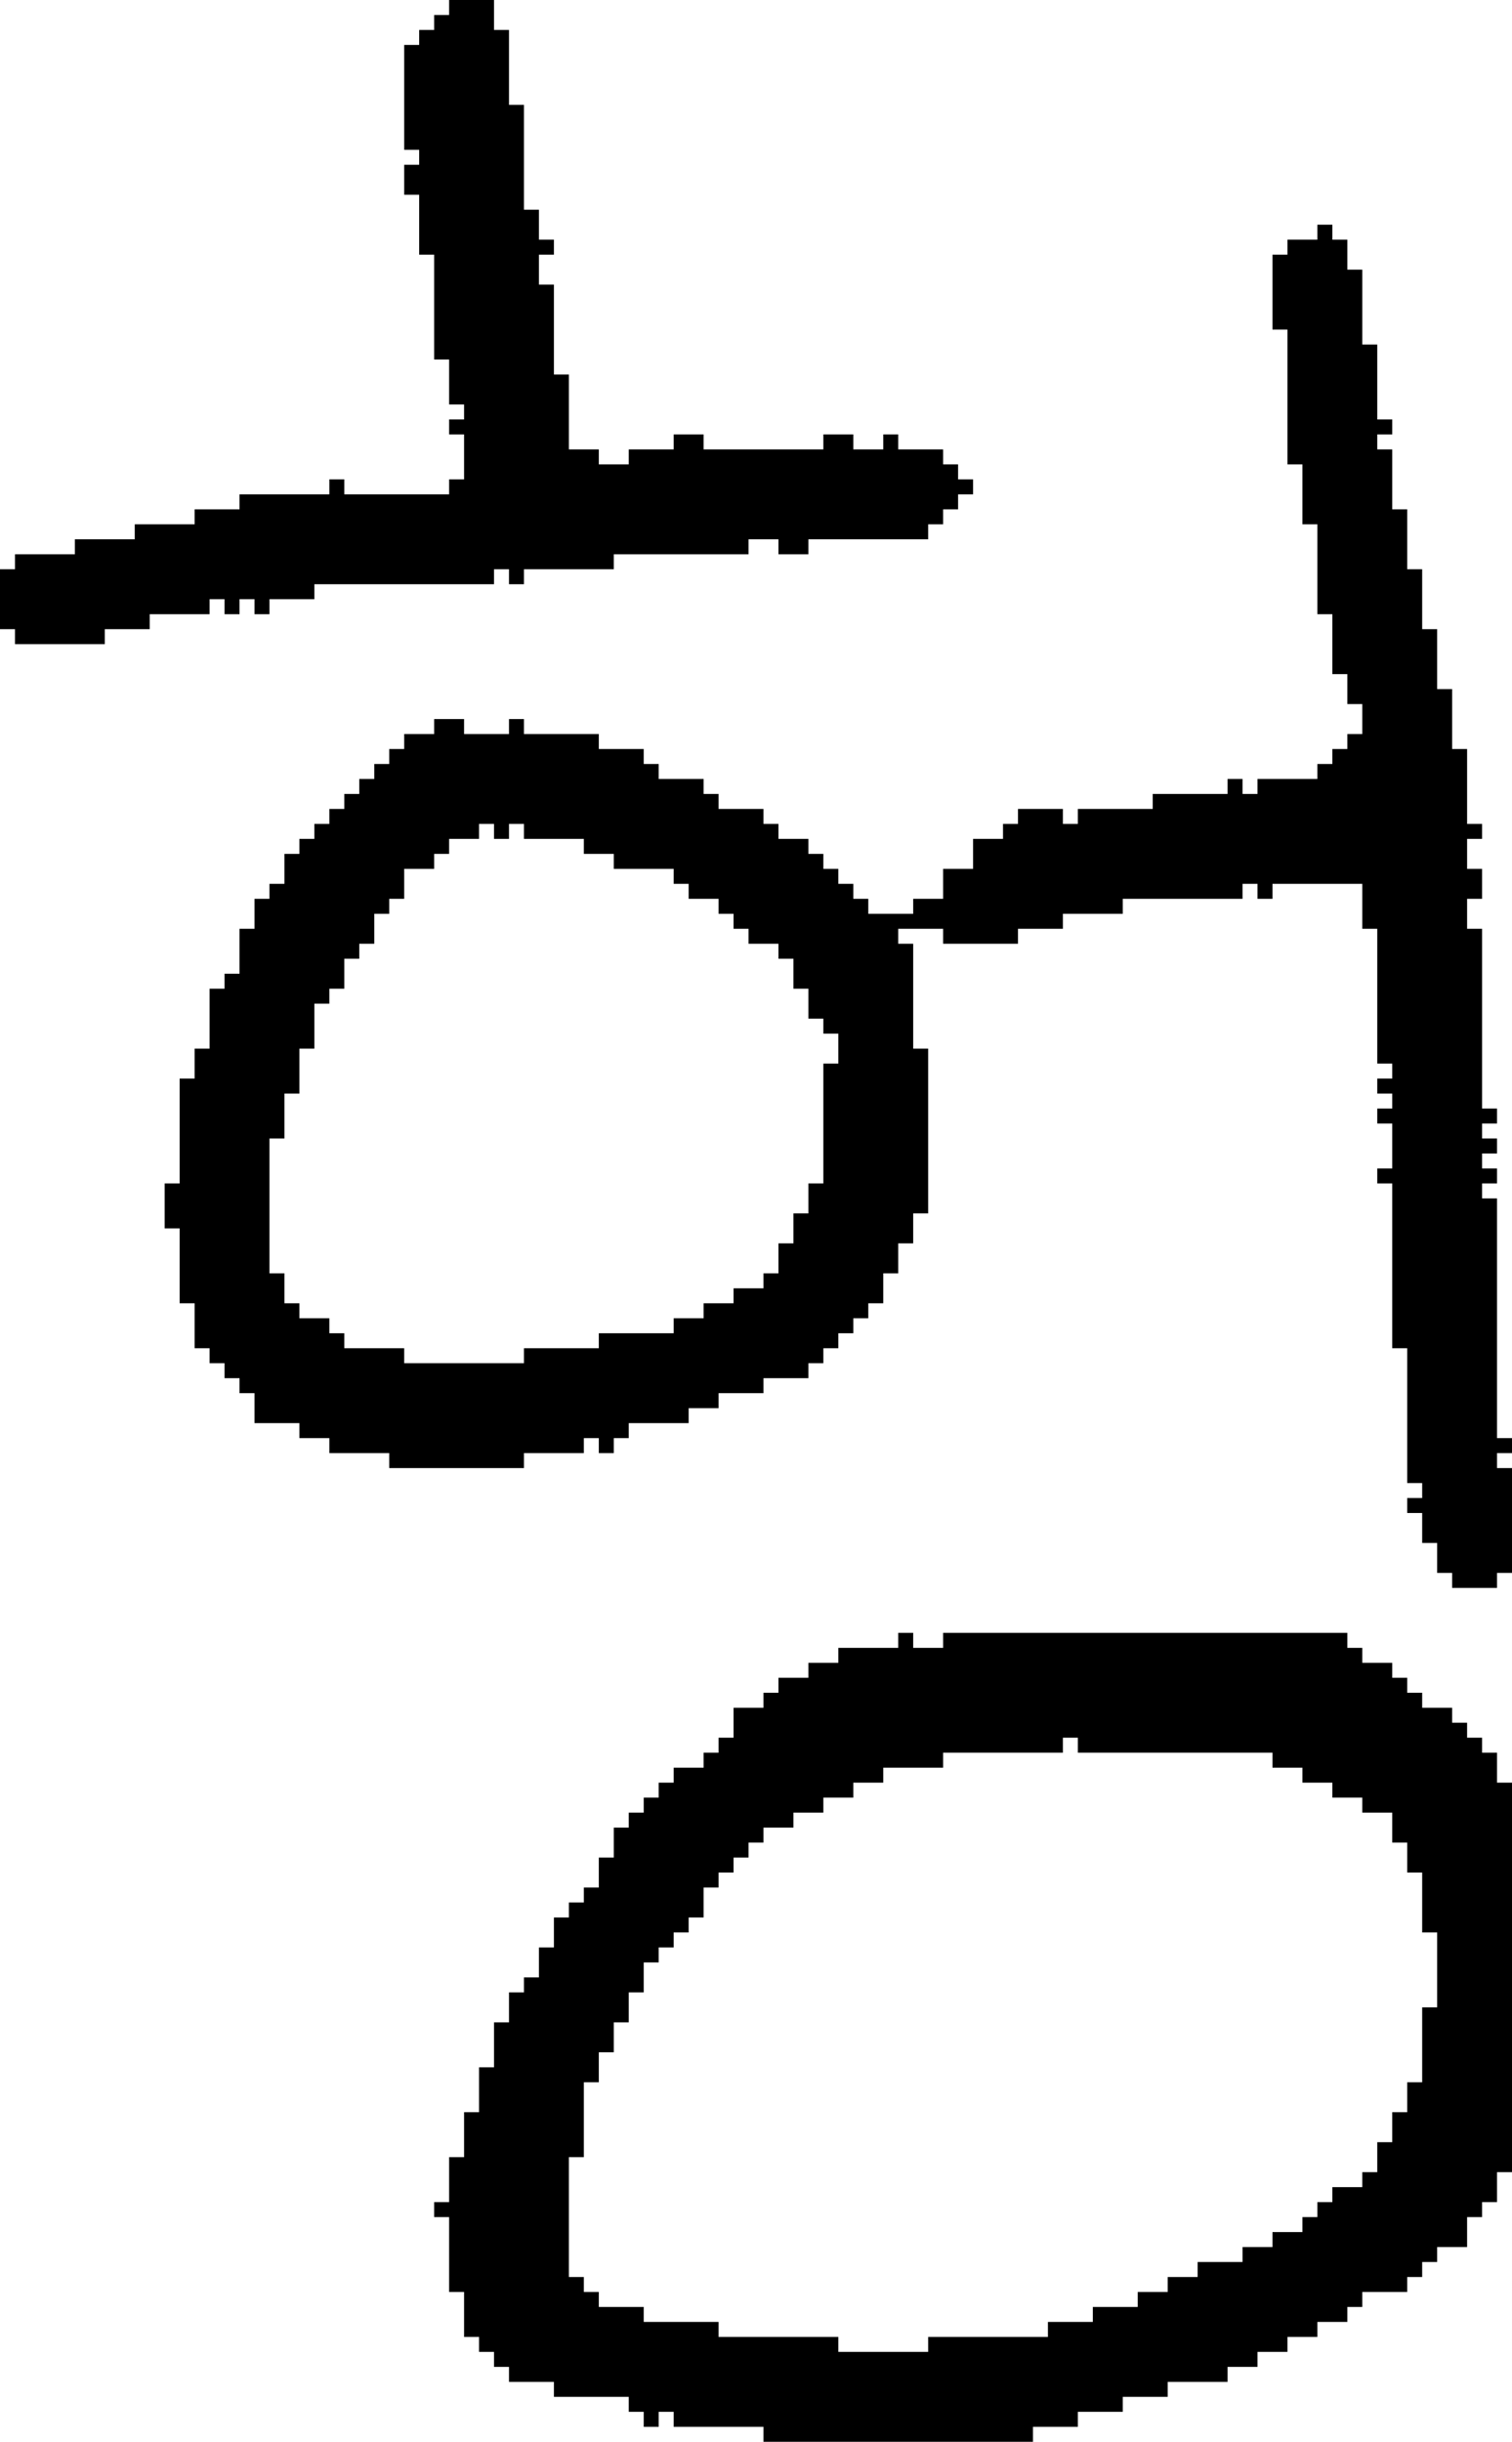 <?xml version="1.0" encoding="UTF-8" standalone="no"?>
<!DOCTYPE svg PUBLIC "-//W3C//DTD SVG 1.1//EN" 
  "http://www.w3.org/Graphics/SVG/1.1/DTD/svg11.dtd">
<svg width="101" height="163"
     xmlns="http://www.w3.org/2000/svg" version="1.1">
 <path d="  M 15,40  L 15,41  L 16,41  L 16,40  L 17,40  L 17,41  L 18,41  L 18,40  L 21,40  L 21,39  L 33,39  L 33,38  L 34,38  L 34,39  L 35,39  L 35,38  L 41,38  L 41,37  L 50,37  L 50,36  L 52,36  L 52,37  L 54,37  L 54,36  L 62,36  L 62,35  L 63,35  L 63,34  L 64,34  L 64,33  L 65,33  L 65,32  L 64,32  L 64,31  L 63,31  L 63,30  L 60,30  L 60,29  L 59,29  L 59,30  L 57,30  L 57,29  L 55,29  L 55,30  L 47,30  L 47,29  L 45,29  L 45,30  L 42,30  L 42,31  L 40,31  L 40,30  L 38,30  L 38,25  L 37,25  L 37,19  L 36,19  L 36,17  L 37,17  L 37,16  L 36,16  L 36,14  L 35,14  L 35,7  L 34,7  L 34,2  L 33,2  L 33,0  L 30,0  L 30,1  L 29,1  L 29,2  L 28,2  L 28,3  L 27,3  L 27,10  L 28,10  L 28,11  L 27,11  L 27,13  L 28,13  L 28,17  L 29,17  L 29,24  L 30,24  L 30,27  L 31,27  L 31,28  L 30,28  L 30,29  L 31,29  L 31,32  L 30,32  L 30,33  L 23,33  L 23,32  L 22,32  L 22,33  L 16,33  L 16,34  L 13,34  L 13,35  L 9,35  L 9,36  L 5,36  L 5,37  L 1,37  L 1,38  L 0,38  L 0,42  L 1,42  L 1,43  L 7,43  L 7,42  L 10,42  L 10,41  L 14,41  L 14,40  Z  " style="fill:rgb(0, 0, 0); fill-opacity:1.000; stroke:none;" />
 <path d="  M 22,88  L 20,88  L 20,87  L 19,87  L 19,85  L 18,85  L 18,76  L 19,76  L 19,73  L 20,73  L 20,70  L 21,70  L 21,67  L 22,67  L 22,66  L 23,66  L 23,64  L 24,64  L 24,63  L 25,63  L 25,61  L 26,61  L 26,60  L 27,60  L 27,58  L 29,58  L 29,57  L 30,57  L 30,56  L 32,56  L 32,55  L 33,55  L 33,56  L 34,56  L 34,55  L 35,55  L 35,56  L 39,56  L 39,57  L 41,57  L 41,58  L 45,58  L 45,59  L 46,59  L 46,60  L 48,60  L 48,61  L 49,61  L 49,62  L 50,62  L 50,63  L 52,63  L 52,64  L 53,64  L 53,66  L 54,66  L 54,68  L 55,68  L 55,69  L 56,69  L 56,71  L 55,71  L 55,79  L 54,79  L 54,81  L 53,81  L 53,83  L 52,83  L 52,85  L 51,85  L 51,86  L 49,86  L 49,87  L 47,87  L 47,88  L 45,88  L 45,89  L 40,89  L 40,90  L 35,90  L 35,91  L 27,91  L 27,90  L 23,90  L 23,89  L 22,89  Z  M 92,72  L 92,73  L 93,73  L 93,74  L 92,74  L 92,75  L 93,75  L 93,78  L 92,78  L 92,79  L 93,79  L 93,90  L 94,90  L 94,99  L 95,99  L 95,100  L 94,100  L 94,101  L 95,101  L 95,103  L 96,103  L 96,105  L 97,105  L 97,106  L 100,106  L 100,105  L 101,105  L 101,98  L 100,98  L 100,97  L 101,97  L 101,96  L 100,96  L 100,80  L 99,80  L 99,79  L 100,79  L 100,78  L 99,78  L 99,77  L 100,77  L 100,76  L 99,76  L 99,75  L 100,75  L 100,74  L 99,74  L 99,62  L 98,62  L 98,60  L 99,60  L 99,58  L 98,58  L 98,56  L 99,56  L 99,55  L 98,55  L 98,50  L 97,50  L 97,46  L 96,46  L 96,42  L 95,42  L 95,38  L 94,38  L 94,34  L 93,34  L 93,30  L 92,30  L 92,29  L 93,29  L 93,28  L 92,28  L 92,23  L 91,23  L 91,18  L 90,18  L 90,16  L 89,16  L 89,15  L 88,15  L 88,16  L 86,16  L 86,17  L 85,17  L 85,22  L 86,22  L 86,31  L 87,31  L 87,35  L 88,35  L 88,41  L 89,41  L 89,45  L 90,45  L 90,47  L 91,47  L 91,49  L 90,49  L 90,50  L 89,50  L 89,51  L 88,51  L 88,52  L 84,52  L 84,53  L 83,53  L 83,52  L 82,52  L 82,53  L 77,53  L 77,54  L 72,54  L 72,55  L 71,55  L 71,54  L 68,54  L 68,55  L 67,55  L 67,56  L 65,56  L 65,58  L 63,58  L 63,60  L 61,60  L 61,61  L 58,61  L 58,60  L 57,60  L 57,59  L 56,59  L 56,58  L 55,58  L 55,57  L 54,57  L 54,56  L 52,56  L 52,55  L 51,55  L 51,54  L 48,54  L 48,53  L 47,53  L 47,52  L 44,52  L 44,51  L 43,51  L 43,50  L 40,50  L 40,49  L 35,49  L 35,48  L 34,48  L 34,49  L 31,49  L 31,48  L 29,48  L 29,49  L 27,49  L 27,50  L 26,50  L 26,51  L 25,51  L 25,52  L 24,52  L 24,53  L 23,53  L 23,54  L 22,54  L 22,55  L 21,55  L 21,56  L 20,56  L 20,57  L 19,57  L 19,59  L 18,59  L 18,60  L 17,60  L 17,62  L 16,62  L 16,65  L 15,65  L 15,66  L 14,66  L 14,70  L 13,70  L 13,72  L 12,72  L 12,79  L 11,79  L 11,82  L 12,82  L 12,87  L 13,87  L 13,90  L 14,90  L 14,91  L 15,91  L 15,92  L 16,92  L 16,93  L 17,93  L 17,95  L 20,95  L 20,96  L 22,96  L 22,97  L 26,97  L 26,98  L 35,98  L 35,97  L 39,97  L 39,96  L 40,96  L 40,97  L 41,97  L 41,96  L 42,96  L 42,95  L 46,95  L 46,94  L 48,94  L 48,93  L 51,93  L 51,92  L 54,92  L 54,91  L 55,91  L 55,90  L 56,90  L 56,89  L 57,89  L 57,88  L 58,88  L 58,87  L 59,87  L 59,85  L 60,85  L 60,83  L 61,83  L 61,81  L 62,81  L 62,70  L 61,70  L 61,63  L 60,63  L 60,62  L 63,62  L 63,63  L 68,63  L 68,62  L 71,62  L 71,61  L 75,61  L 75,60  L 83,60  L 83,59  L 84,59  L 84,60  L 85,60  L 85,59  L 91,59  L 91,62  L 92,62  L 92,71  L 93,71  L 93,72  Z  " style="fill:rgb(0, 0, 0); fill-opacity:1.000; stroke:none;" />
 <path d="  M 70,155  L 70,156  L 62,156  L 62,157  L 56,157  L 56,156  L 48,156  L 48,155  L 43,155  L 43,154  L 40,154  L 40,153  L 39,153  L 39,152  L 38,152  L 38,144  L 39,144  L 39,139  L 40,139  L 40,137  L 41,137  L 41,135  L 42,135  L 42,133  L 43,133  L 43,131  L 44,131  L 44,130  L 45,130  L 45,129  L 46,129  L 46,128  L 47,128  L 47,126  L 48,126  L 48,125  L 49,125  L 49,124  L 50,124  L 50,123  L 51,123  L 51,122  L 53,122  L 53,121  L 55,121  L 55,120  L 57,120  L 57,119  L 59,119  L 59,118  L 63,118  L 63,117  L 71,117  L 71,116  L 72,116  L 72,117  L 85,117  L 85,118  L 87,118  L 87,119  L 89,119  L 89,120  L 91,120  L 91,121  L 93,121  L 93,123  L 94,123  L 94,125  L 95,125  L 95,129  L 96,129  L 96,134  L 95,134  L 95,139  L 94,139  L 94,141  L 93,141  L 93,143  L 92,143  L 92,145  L 91,145  L 91,146  L 89,146  L 89,147  L 88,147  L 88,148  L 87,148  L 87,149  L 85,149  L 85,150  L 83,150  L 83,151  L 80,151  L 80,152  L 78,152  L 78,153  L 76,153  L 76,154  L 73,154  L 73,155  Z  M 82,159  L 82,158  L 84,158  L 84,157  L 86,157  L 86,156  L 88,156  L 88,155  L 90,155  L 90,154  L 91,154  L 91,153  L 94,153  L 94,152  L 95,152  L 95,151  L 96,151  L 96,150  L 98,150  L 98,148  L 99,148  L 99,147  L 100,147  L 100,145  L 101,145  L 101,119  L 100,119  L 100,117  L 99,117  L 99,116  L 98,116  L 98,115  L 97,115  L 97,114  L 95,114  L 95,113  L 94,113  L 94,112  L 93,112  L 93,111  L 91,111  L 91,110  L 90,110  L 90,109  L 63,109  L 63,110  L 61,110  L 61,109  L 60,109  L 60,110  L 56,110  L 56,111  L 54,111  L 54,112  L 52,112  L 52,113  L 51,113  L 51,114  L 49,114  L 49,116  L 48,116  L 48,117  L 47,117  L 47,118  L 45,118  L 45,119  L 44,119  L 44,120  L 43,120  L 43,121  L 42,121  L 42,122  L 41,122  L 41,124  L 40,124  L 40,126  L 39,126  L 39,127  L 38,127  L 38,128  L 37,128  L 37,130  L 36,130  L 36,132  L 35,132  L 35,133  L 34,133  L 34,135  L 33,135  L 33,138  L 32,138  L 32,141  L 31,141  L 31,144  L 30,144  L 30,147  L 29,147  L 29,148  L 30,148  L 30,153  L 31,153  L 31,156  L 32,156  L 32,157  L 33,157  L 33,158  L 34,158  L 34,159  L 37,159  L 37,160  L 42,160  L 42,161  L 43,161  L 43,162  L 44,162  L 44,161  L 45,161  L 45,162  L 51,162  L 51,163  L 69,163  L 69,162  L 72,162  L 72,161  L 75,161  L 75,160  L 78,160  L 78,159  Z  " style="fill:rgb(0, 0, 0); fill-opacity:1.000; stroke:none;" />
</svg>
